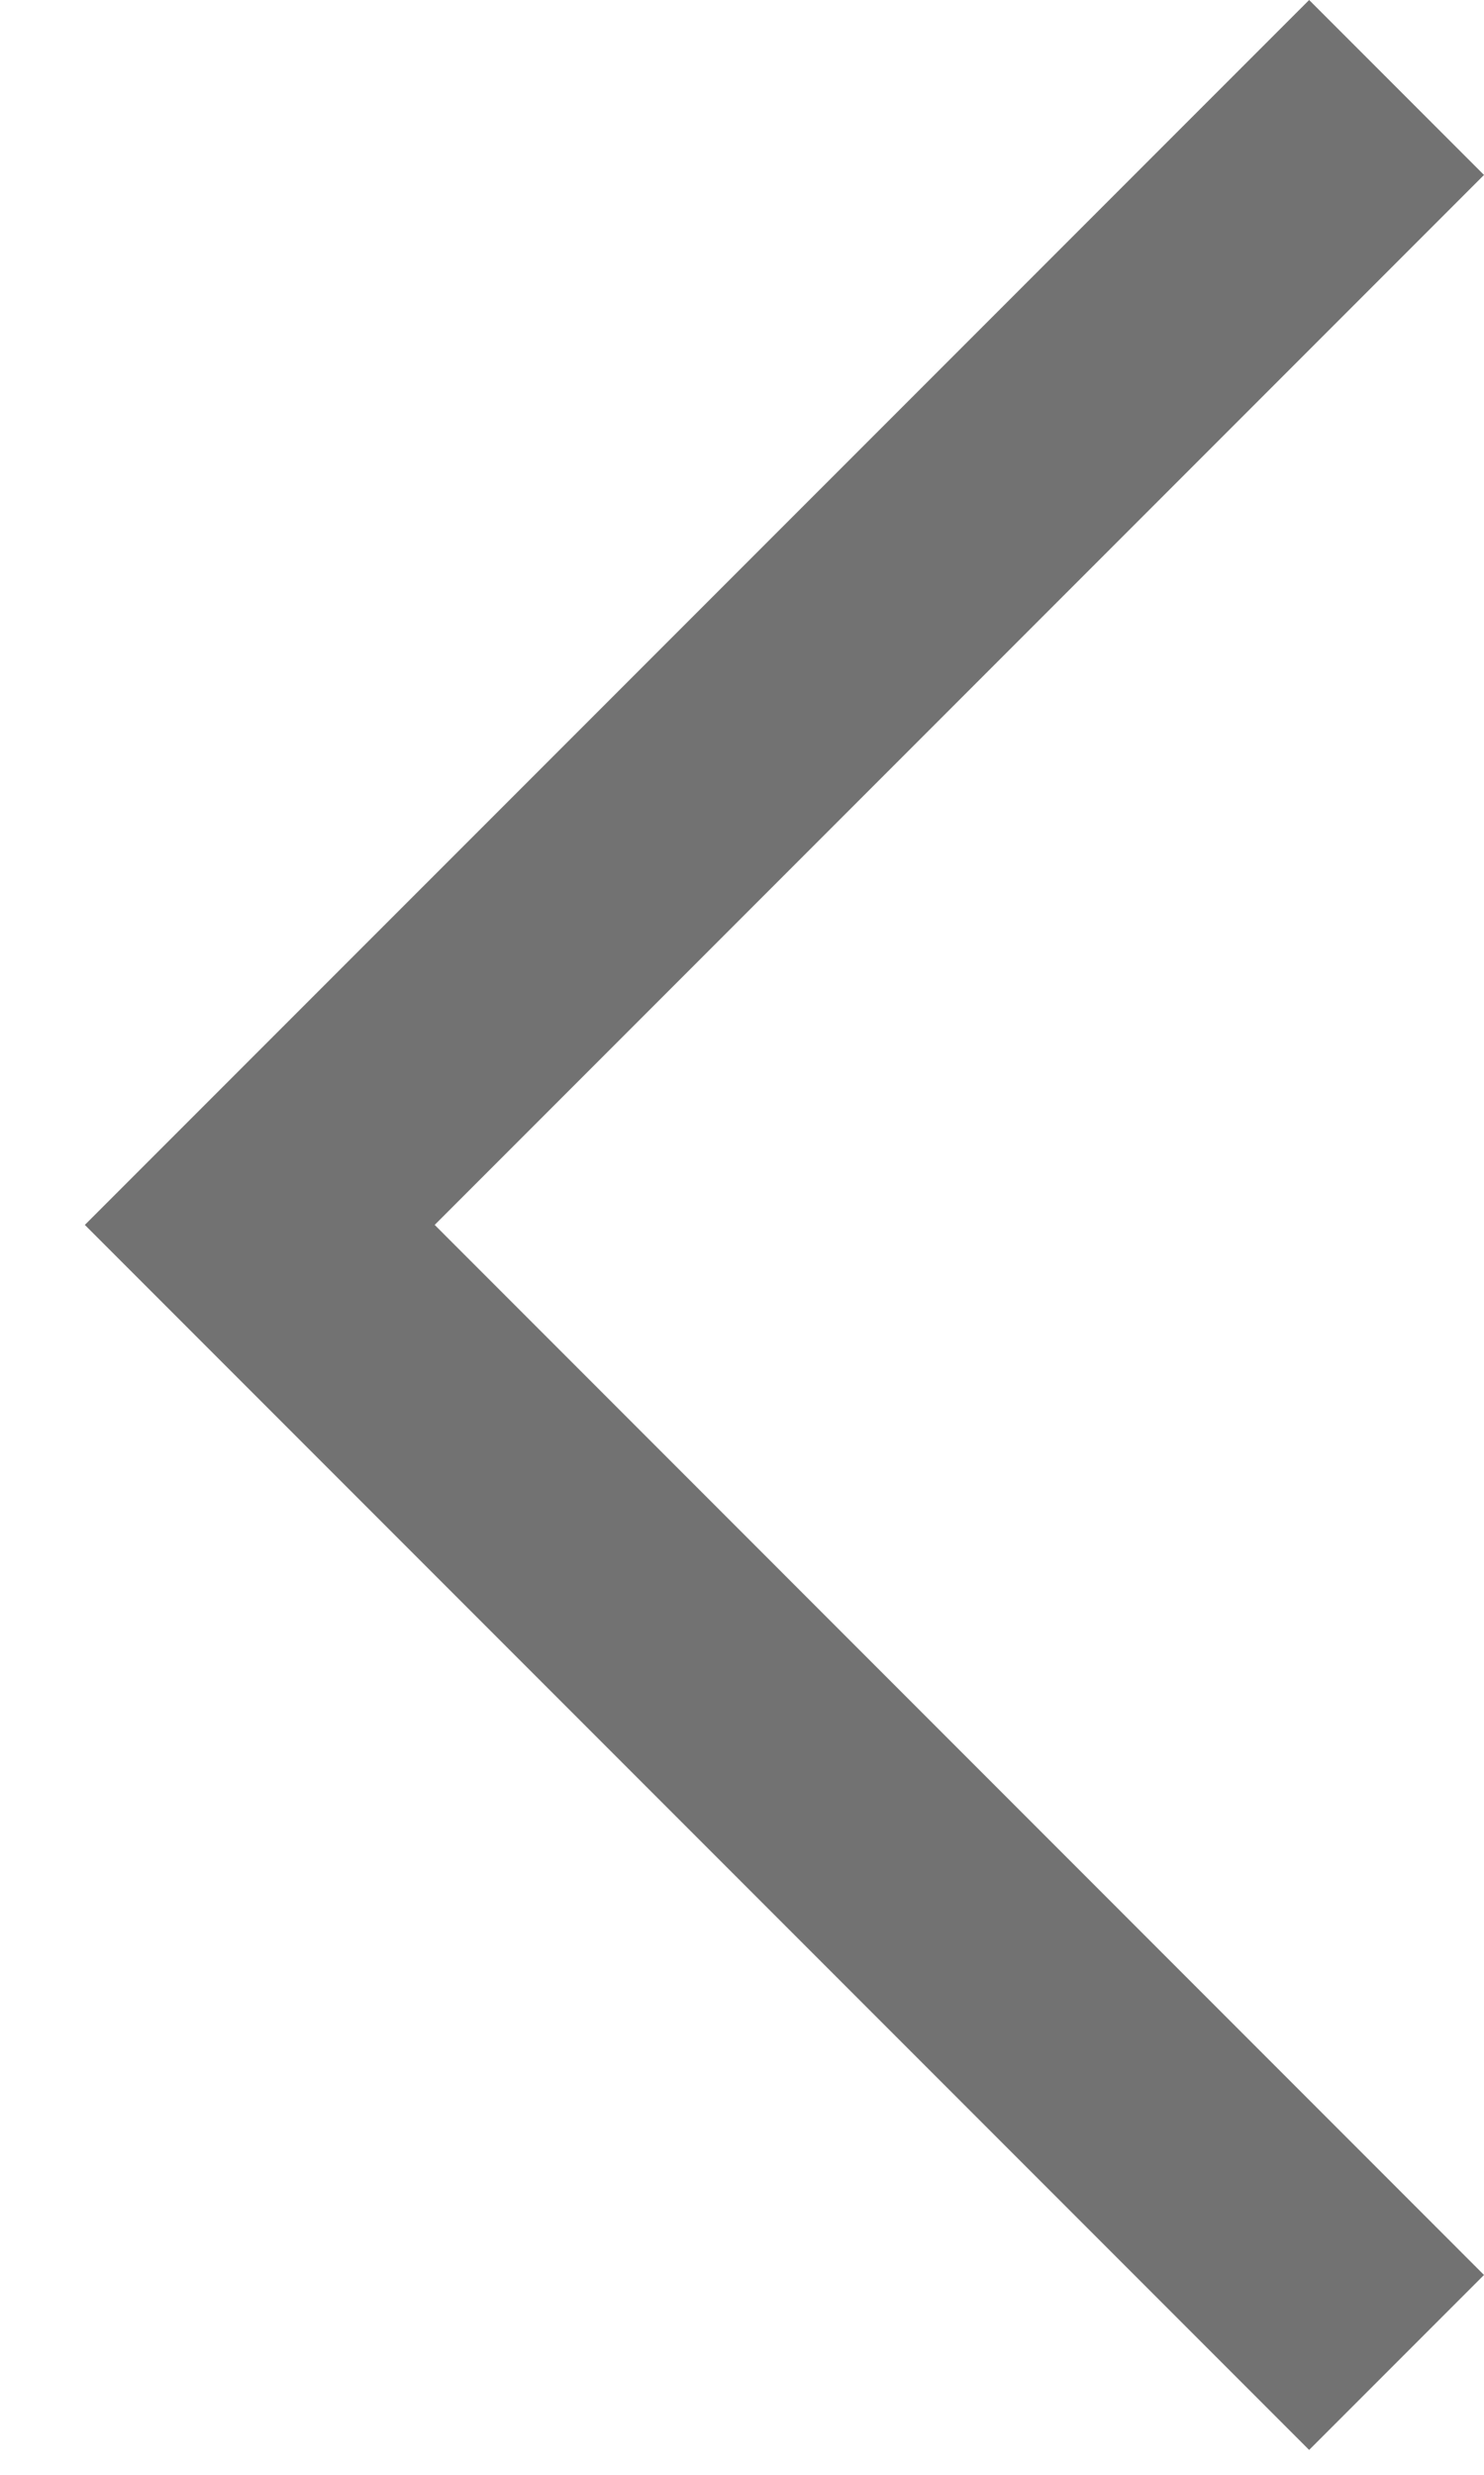 <svg width="12" height="20" viewBox="0 0 12 20" fill="none" xmlns="http://www.w3.org/2000/svg">
<path d="M0.686 9.899L10.586 19.799L12 18.385L3.515 9.899L12 1.414L10.586 -6.18172e-08L0.686 9.899Z" fill="#727272"/>
</svg>

